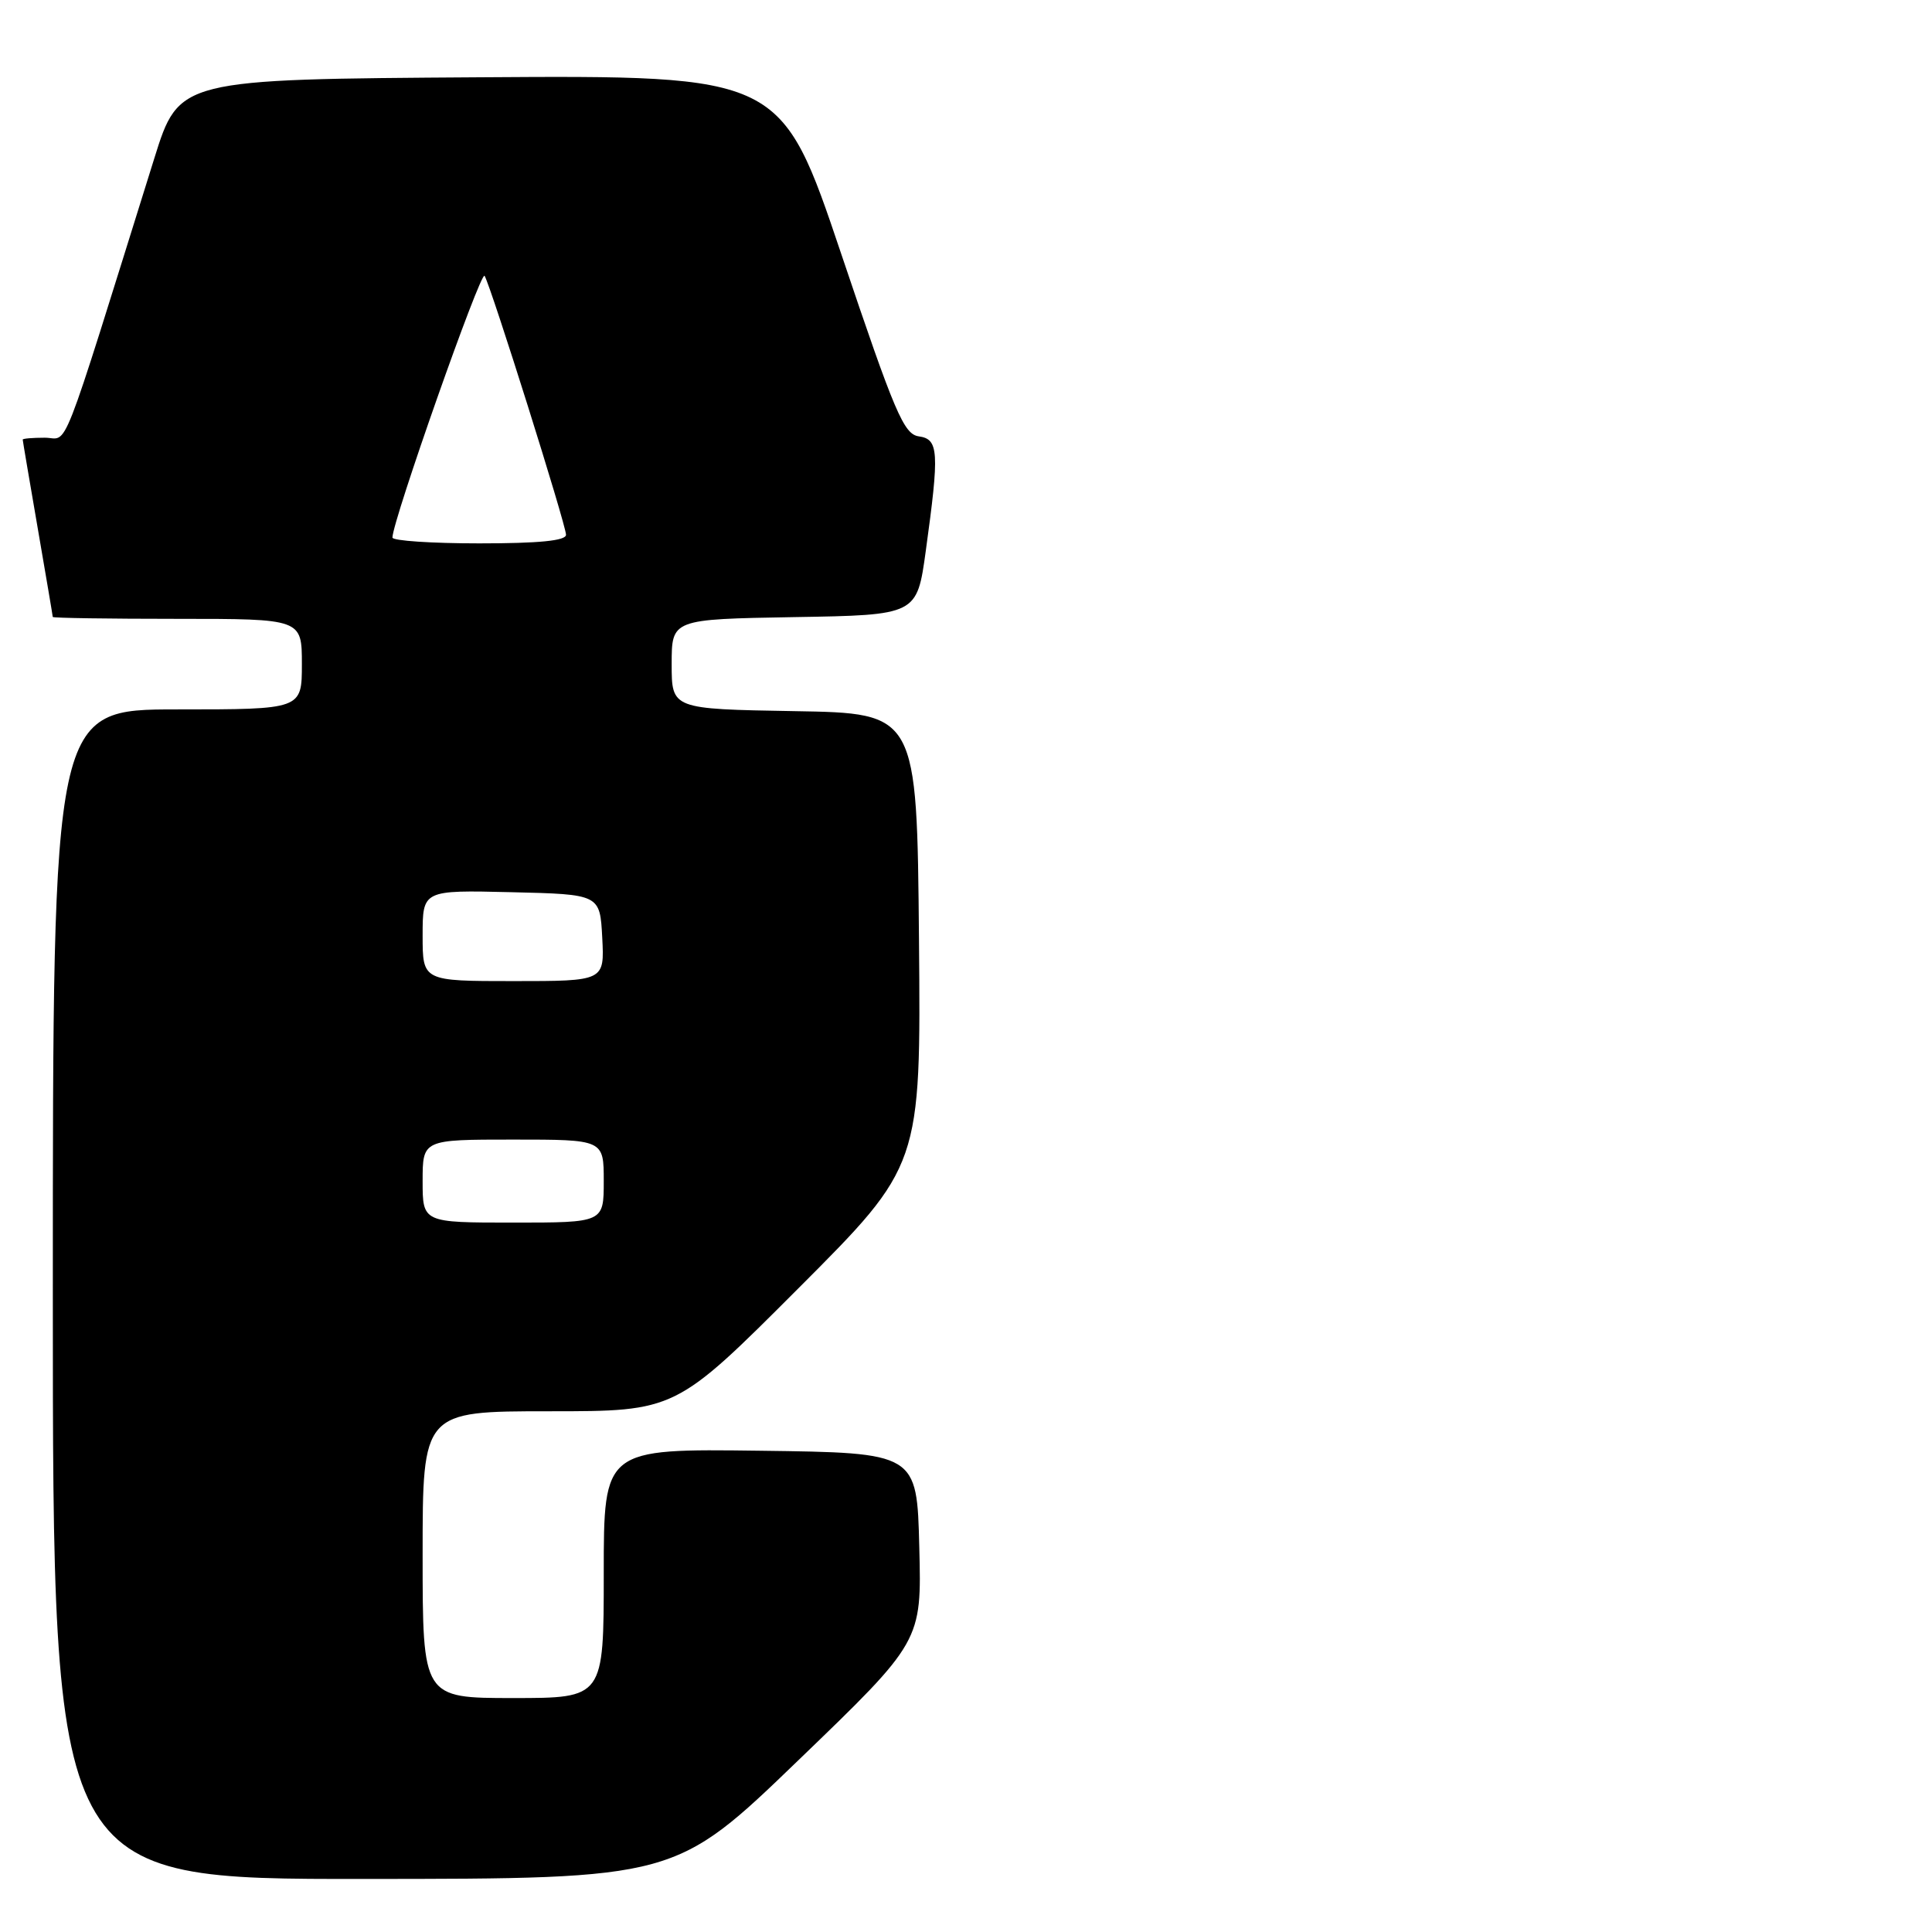 <?xml version="1.0" encoding="UTF-8" standalone="no"?>
<!DOCTYPE svg PUBLIC "-//W3C//DTD SVG 1.1//EN" "http://www.w3.org/Graphics/SVG/1.1/DTD/svg11.dtd" >
<svg xmlns="http://www.w3.org/2000/svg" xmlns:xlink="http://www.w3.org/1999/xlink" version="1.1" viewBox="0 0 256 256">
 <g >
 <path fill="currentColor"
d=" M 105.81 233.22 C 122.13 217.50 122.13 217.50 121.81 205.00 C 121.50 192.50 121.50 192.50 100.75 192.23 C 80.00 191.96 80.00 191.96 80.00 208.48 C 80.00 225.00 80.00 225.00 68.00 225.00 C 56.00 225.00 56.00 225.00 56.00 206.00 C 56.00 187.00 56.00 187.00 72.76 187.00 C 89.52 187.00 89.52 187.00 105.78 170.72 C 122.03 154.45 122.03 154.45 121.77 124.47 C 121.50 94.50 121.50 94.50 105.25 94.23 C 89.00 93.95 89.00 93.95 89.00 88.00 C 89.00 82.05 89.00 82.05 105.25 81.77 C 121.50 81.50 121.50 81.50 122.67 73.00 C 124.49 59.84 124.39 58.19 121.75 57.82 C 119.76 57.54 118.57 54.74 111.50 33.74 C 103.50 9.98 103.50 9.98 63.61 10.24 C 23.72 10.50 23.72 10.50 20.44 21.00 C 7.67 61.84 9.18 58.00 5.93 58.00 C 4.32 58.00 3.00 58.11 3.01 58.25 C 3.01 58.39 3.91 63.67 5.00 70.00 C 6.09 76.33 6.99 81.61 6.99 81.75 C 7.00 81.89 14.43 82.00 23.50 82.00 C 40.00 82.00 40.00 82.00 40.00 88.00 C 40.00 94.00 40.00 94.00 23.50 94.00 C 7.00 94.00 7.00 94.00 7.00 171.50 C 7.00 249.00 7.00 249.00 48.25 248.97 C 89.50 248.95 89.50 248.95 105.81 233.22 Z  M 56.00 156.50 C 56.00 151.00 56.00 151.00 68.00 151.00 C 80.00 151.00 80.00 151.00 80.00 156.50 C 80.00 162.00 80.00 162.00 68.00 162.00 C 56.00 162.00 56.00 162.00 56.00 156.50 Z  M 56.00 123.97 C 56.00 117.94 56.00 117.94 67.75 118.22 C 79.50 118.50 79.50 118.50 79.80 124.25 C 80.10 130.00 80.10 130.00 68.05 130.00 C 56.00 130.00 56.00 130.00 56.00 123.97 Z  M 52.00 71.23 C 52.00 69.04 63.72 35.75 64.21 36.55 C 65.07 37.98 75.00 69.56 75.00 70.86 C 75.00 71.65 71.41 72.00 63.50 72.00 C 57.17 72.00 52.00 71.65 52.00 71.23 Z "/>
</g>
</svg>